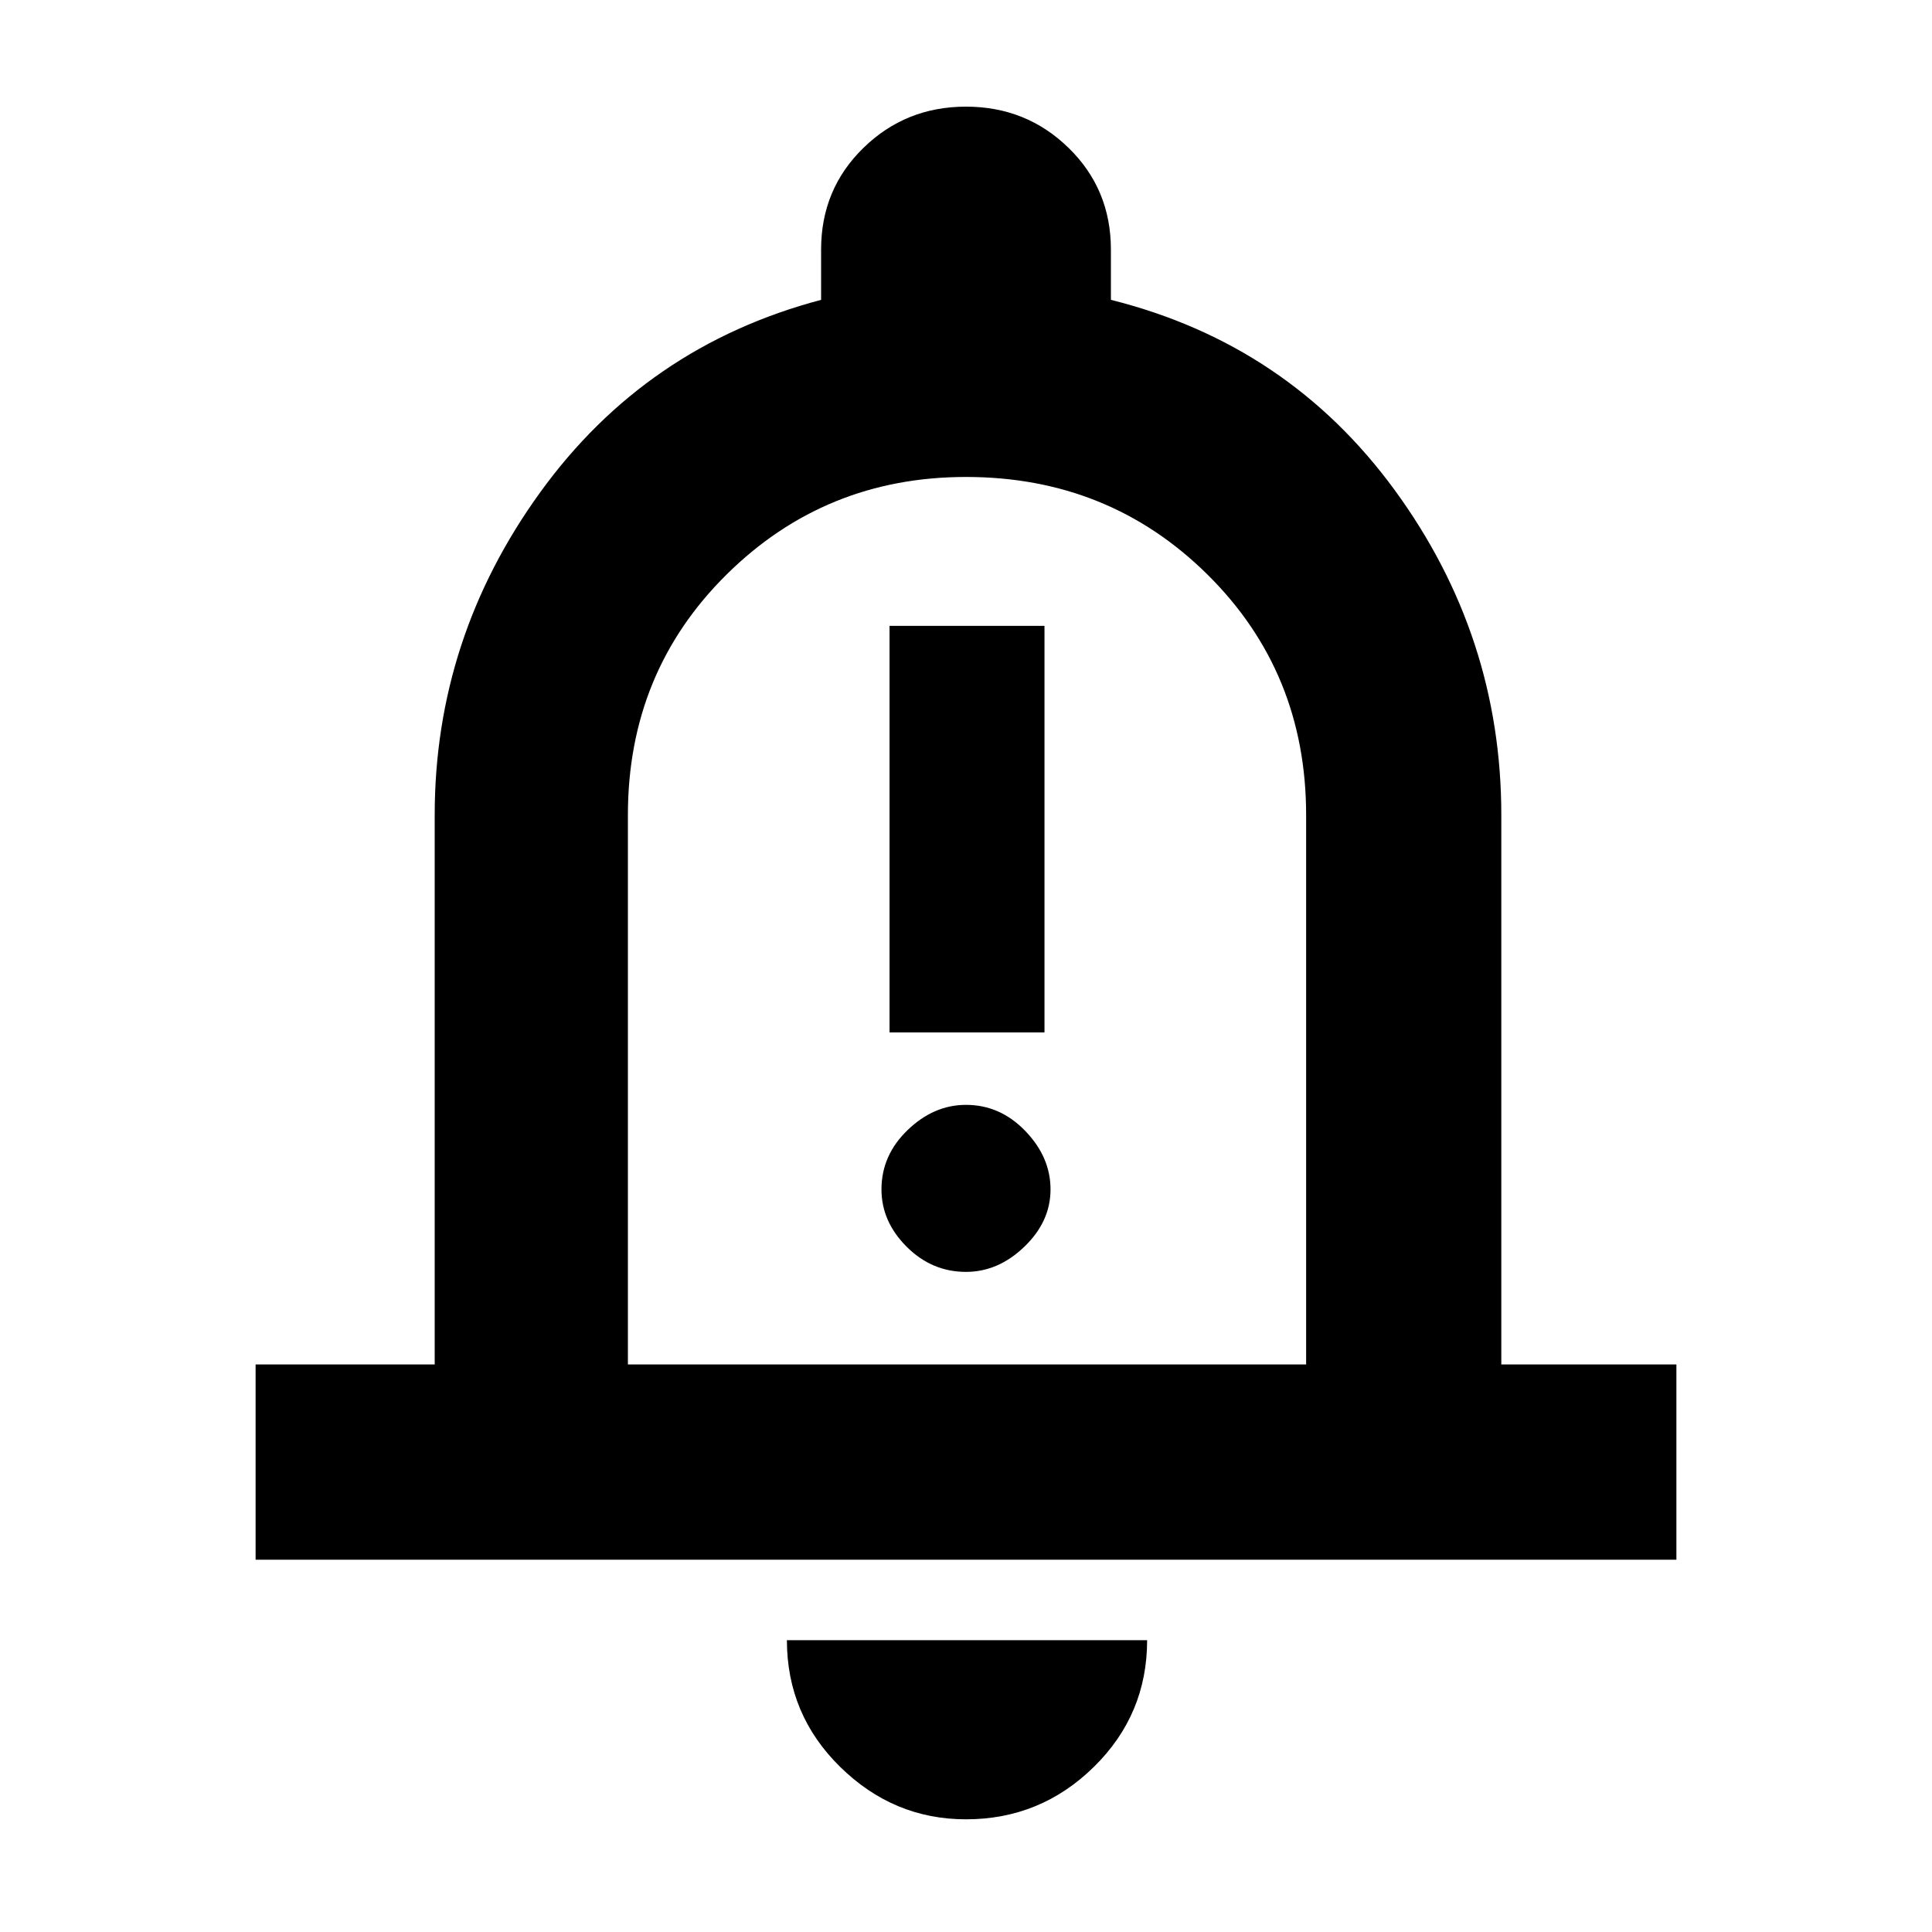 <svg xmlns="http://www.w3.org/2000/svg" height="40" width="40"><path d="M18.417 21.375H21.625V12.958H18.417ZM20 26.333Q20.667 26.333 21.208 25.812Q21.75 25.292 21.75 24.625Q21.75 23.958 21.229 23.417Q20.708 22.875 20 22.875Q19.333 22.875 18.792 23.396Q18.25 23.917 18.25 24.625Q18.25 25.292 18.771 25.812Q19.292 26.333 20 26.333ZM5.292 32.292V28.25H9V16.875Q9 13.208 11.188 10.188Q13.375 7.167 17 6.208V5.167Q17 3.917 17.875 3.063Q18.75 2.208 20 2.208Q21.25 2.208 22.125 3.063Q23 3.917 23 5.167V6.208Q26.667 7.125 28.875 10.146Q31.083 13.167 31.083 16.875V28.25H34.708V32.292ZM20 19.208Q20 19.208 20 19.208Q20 19.208 20 19.208Q20 19.208 20 19.208Q20 19.208 20 19.208ZM20 37.667Q18.5 37.667 17.396 36.583Q16.292 35.5 16.292 33.958H23.75Q23.75 35.5 22.646 36.583Q21.542 37.667 20 37.667ZM13 28.25H27.042V16.875Q27.042 13.917 25 11.896Q22.958 9.875 20 9.875Q17.083 9.875 15.042 11.896Q13 13.917 13 16.875Z"/></svg>